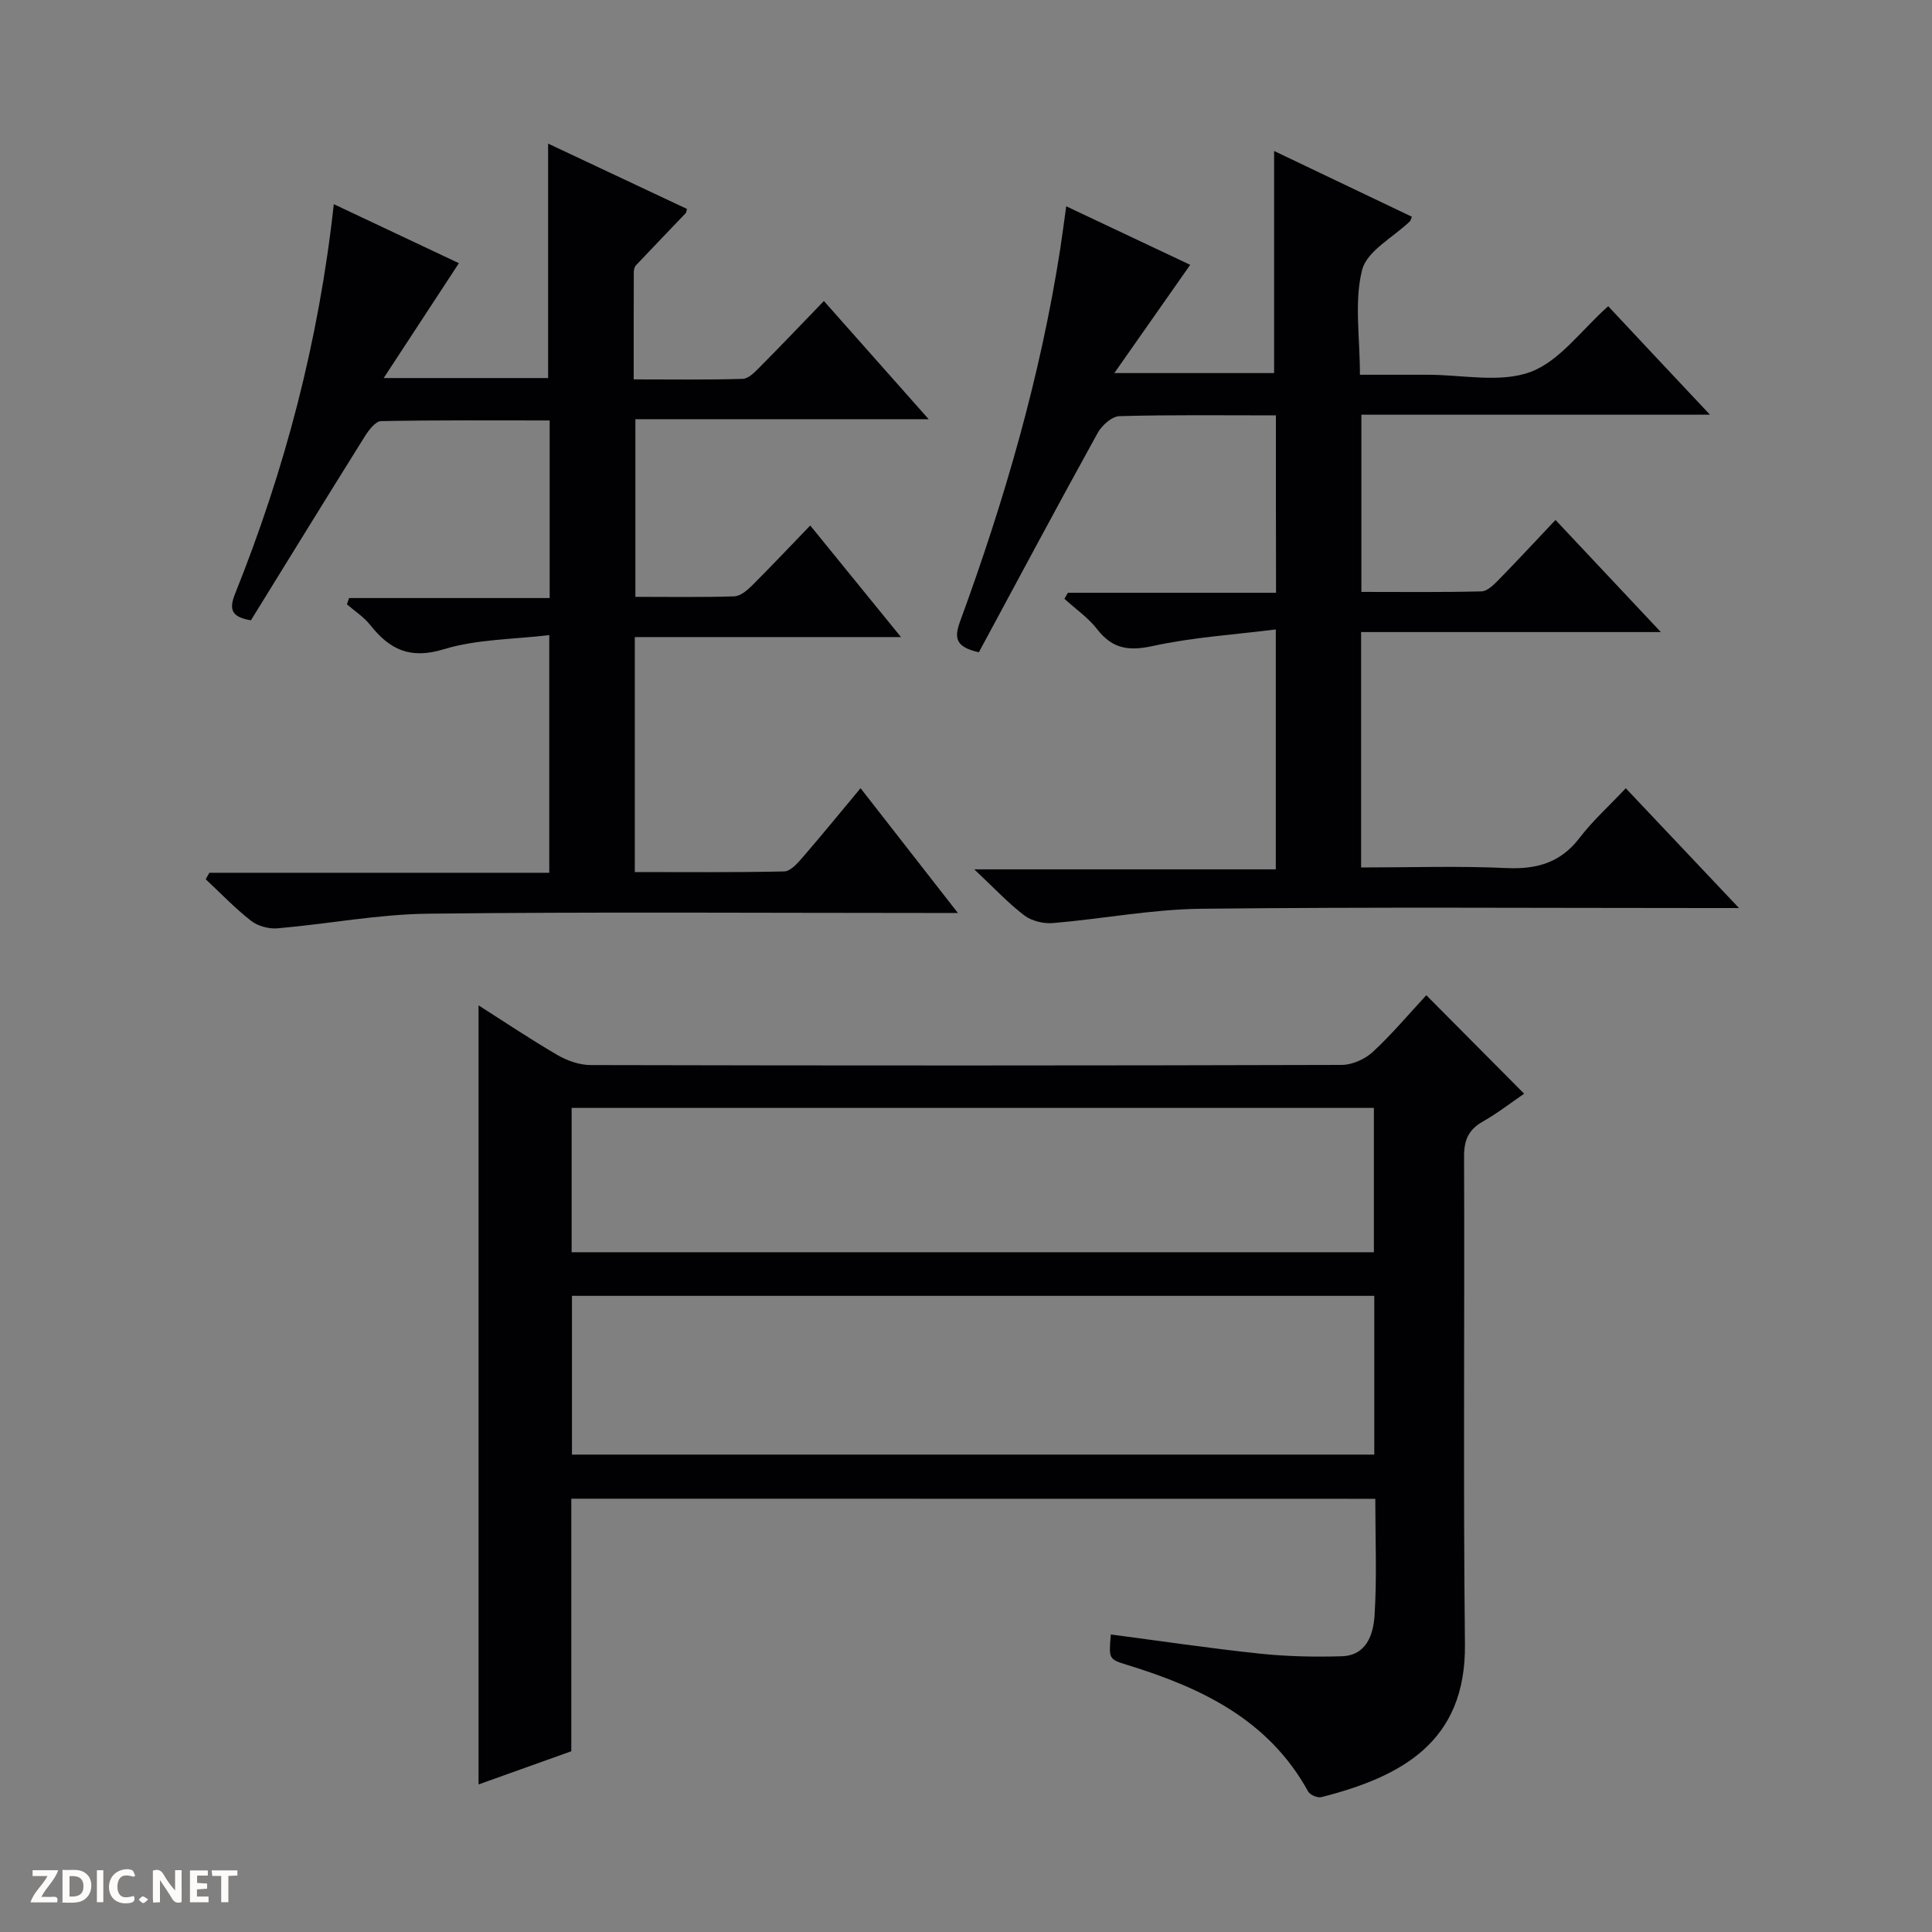<svg enable-background="new 0 0 400 400" viewBox="0 0 400 400" xmlns="http://www.w3.org/2000/svg"><rect x="0" y="0" width="400" height="400" fill="#808080" stroke="none"/><g fill="#fcfbfa"><path d="m37.59 393.81c-.92.31-1.52.05-2-.78-.7-1.2-1.52-2.34-2.47-3.78v4.59c-.55.03-.95.05-1.41.07-.03-.37-.06-.64-.06-.91 0-1.91 0-3.81 0-5.7 1.13-.41 1.77-.03 2.29.91.62 1.11 1.38 2.14 2.31 3.19v-4.2h1.35v6.61z"/><path d="m12.94 393.88v-6.75c1.9.19 3.93-.54 5.37 1.29.8 1.01.78 2.88.03 3.97-1.37 1.97-3.4 1.51-6.4 1.49m2.45-1.22c2.04.12 2.92-.58 2.89-2.21-.03-1.51-.98-2.19-2.89-2z"/><path d="m11.81 393.87h-5.49c.68-2.18 2.47-3.48 3.51-5.45h-3.08v-1.21h5.29c-.71 2.13-2.44 3.48-3.47 5.51.86 0 1.63.04 2.39-.01.79-.05 1.14.21.85 1.16"/><path d="m39.33 393.86v-6.61h3.7v1.07h-2.22v1.52c.68.04 1.34.09 2.07.13v1.07c-.72.05-1.38.09-2.1.14v1.48h2.4v1.19h-3.85z"/><path d="m27.71 388.56c-1.15-.3-2.46-.61-3.1.64-.37.73-.41 1.93-.06 2.67.63 1.35 1.99.93 3.17.68.35.94-.01 1.32-.93 1.46-1.62.25-3.05-.27-3.76-1.48-.73-1.24-.6-3.03.31-4.17.88-1.11 2.71-1.7 4-1.16.32.13.44.74.65 1.12-.1.08-.19.16-.28.24"/><path d="m49.15 387.24v1.07c-.59.02-1.17.05-1.87.08v5.44h-1.48v-5.44h-1.85c-.05-.4-.08-.73-.13-1.15z"/><path d="m20.06 387.21h1.33v6.62h-1.33z"/><path d="m30.68 393.25c-.39.38-.8.79-1.05.76-.32-.05-.6-.45-.9-.7.26-.24.51-.64.8-.67.29-.04.62.3 1.15.61"/></g><path d="m118.28 310.29v52.29c-6.62 2.37-12.94 4.63-19.2 6.87 0-54.06 0-107.61 0-161.3 5.16 3.28 10.63 6.96 16.33 10.28 2.04 1.19 4.59 2.08 6.92 2.08 51.82.12 103.64.12 155.47-.03 2.18-.01 4.82-1.2 6.45-2.71 4.01-3.72 7.54-7.94 11.05-11.72 7.11 7.15 13.51 13.6 20.26 20.39-2.61 1.78-5.47 4.01-8.58 5.78-2.96 1.68-3.88 3.85-3.86 7.24.13 33.66-.19 67.32.18 100.98.22 20.26-13.16 27.41-29.73 31.64-.79.2-2.35-.47-2.74-1.18-8.19-14.88-22.12-21.48-37.4-26.18-3.89-1.2-3.89-1.23-3.44-6.32 10.29 1.35 20.55 2.88 30.86 3.97 5.61.59 11.31.71 16.95.54 5.18-.16 6.54-4.6 6.79-8.47.5-7.92.15-15.9.15-24.13-55.63-.02-110.84-.02-166.46-.02zm.14-9.13h166.11c0-11.19 0-21.95 0-32.87-55.49 0-110.67 0-166.11 0zm-.07-41.9h166.1c0-10.21 0-20.08 0-29.88-55.56 0-110.74 0-166.1 0z" fill="#010104"/><path d="m264.16 86c-11.08 0-21.74-.14-32.38.16-1.57.04-3.65 1.9-4.51 3.46-8.35 15.12-16.48 30.35-24.61 45.43-4.62-1.06-5.21-2.76-3.92-6.29 9.21-25.14 16.67-50.77 20.78-77.29.42-2.74.77-5.49 1.23-8.76 9.12 4.31 17.65 8.33 25.67 12.12-5.04 7.18-9.99 14.24-15.71 22.41h33.08c0-15.29 0-30.48 0-45.98 9.25 4.42 18.9 9.02 28.52 13.61-.26.64-.28.83-.38.93-3.45 3.33-8.92 6.14-9.92 10.09-1.66 6.56-.45 13.84-.45 21.7h8.98 5c7.16-.02 14.99 1.75 21.3-.57 6.06-2.23 10.56-8.69 16.12-13.62 3.3 3.52 6.79 7.24 10.27 10.96 3.37 3.59 6.74 7.18 10.8 11.5-24.61 0-48.18 0-72.17 0v36.69c8.33 0 16.6.1 24.86-.11 1.22-.03 2.57-1.39 3.57-2.41 3.84-3.92 7.57-7.95 11.76-12.38 7.39 7.86 14.24 15.16 21.81 23.21-21.26 0-41.48 0-62.06 0v48.74c10.17 0 20.13-.34 30.05.12 6.29.29 11.22-1.07 15.17-6.23 2.72-3.55 6.09-6.59 9.58-10.29 7.82 8.27 15.19 16.07 23.44 24.8-2.9 0-4.64 0-6.38 0-34.99 0-69.99-.24-104.97.15-10.23.11-20.44 2.1-30.68 2.96-1.95.16-4.4-.42-5.92-1.57-3.3-2.5-6.16-5.59-10.38-9.55h62.43c0-16.57 0-32.43 0-49.67-8.57 1.08-17.13 1.61-25.42 3.42-5 1.09-8.38.63-11.55-3.45-1.87-2.41-4.51-4.23-6.8-6.32.24-.41.48-.83.73-1.24h43.09c-.03-12.4-.03-24.28-.03-36.73z" fill="#010104"/><path d="m167.75 108.8c6.41 7.87 12.25 15.06 18.79 23.1-18.9 0-36.88 0-55.11 0v48.65c10.39 0 20.67.1 30.94-.13 1.29-.03 2.73-1.68 3.77-2.87 3.91-4.51 7.68-9.15 12.03-14.36 6.68 8.56 13.12 16.81 20.15 25.83-2.68 0-4.44 0-6.2 0-34.49 0-68.98-.25-103.47.15-10.4.12-20.77 2.13-31.18 3.03-1.8.15-4.08-.45-5.48-1.55-3.34-2.6-6.29-5.71-9.4-8.61.25-.45.5-.89.76-1.34h70.37c0-16.36 0-32.13 0-49.21-7.34.89-14.93.82-21.84 2.93-6.97 2.13-11.2.07-15.22-5.01-1.31-1.66-3.2-2.87-4.83-4.29.15-.43.3-.87.44-1.3h41.53c0-12.6 0-24.38 0-36.77-11.72 0-23.32-.09-34.91.14-1.14.02-2.52 1.82-3.32 3.1-7.93 12.67-15.76 25.41-23.62 38.14-3.73-.65-4.71-1.96-3.29-5.47 10.31-25.69 17.33-52.24 20.45-80.69 9 4.25 17.57 8.29 25.9 12.22-5.1 7.79-10 15.28-15.57 23.78h34.04c0-16 0-31.89 0-48.54 9.64 4.54 19.22 9.05 28.75 13.53-.15.55-.15.76-.25.86-3.44 3.61-6.91 7.2-10.33 10.83-.3.32-.42.92-.43 1.39-.03 7.15-.02 14.31-.02 22.21 7.7 0 15.14.11 22.57-.11 1.22-.04 2.54-1.43 3.55-2.45 4.34-4.37 8.58-8.83 13.26-13.67 7.28 8.22 14.18 16.01 21.69 24.47-20.62 0-40.48 0-60.72 0v36.78c6.89 0 13.67.11 20.45-.1 1.26-.04 2.67-1.22 3.68-2.22 3.9-3.89 7.67-7.89 12.07-12.45z" fill="#010104"/></svg>
